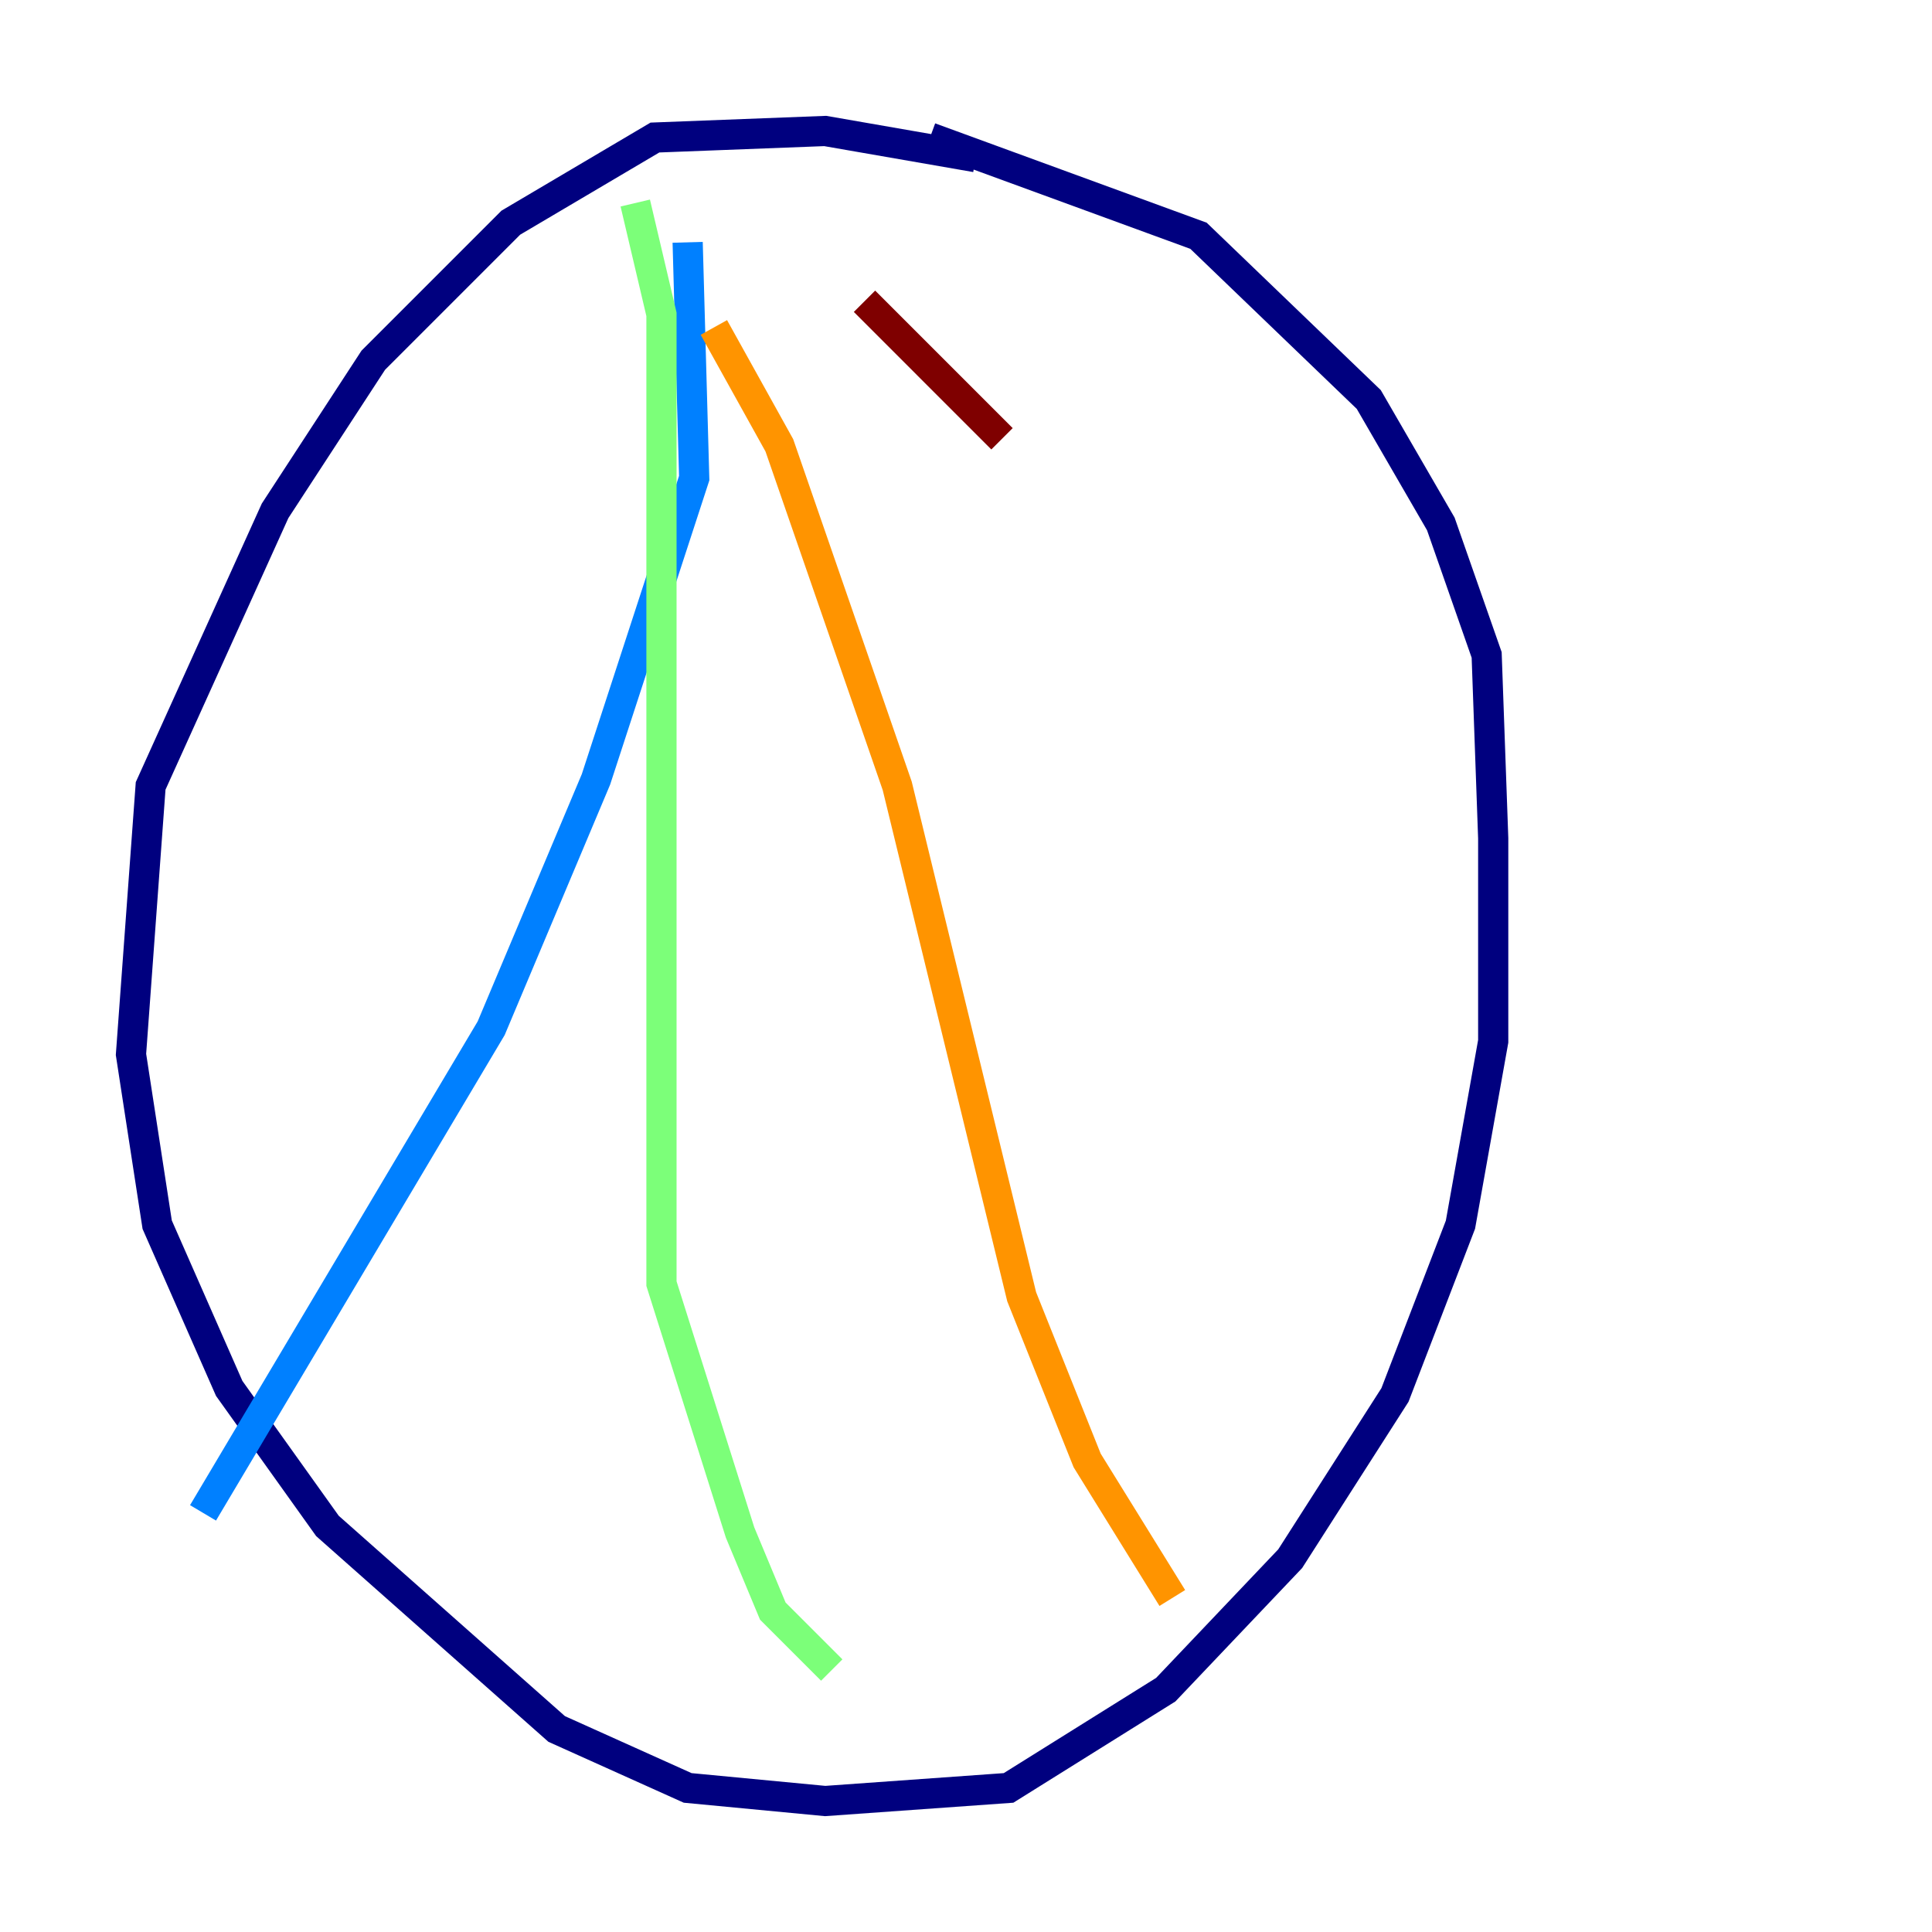 <?xml version="1.0" encoding="utf-8" ?>
<svg baseProfile="tiny" height="128" version="1.2" viewBox="0,0,128,128" width="128" xmlns="http://www.w3.org/2000/svg" xmlns:ev="http://www.w3.org/2001/xml-events" xmlns:xlink="http://www.w3.org/1999/xlink"><defs /><polyline fill="none" points="64.651,10.414 54.671,8.678 43.39,9.112 33.844,14.752 24.732,23.864 18.224,33.844 9.98,52.068 8.678,69.858 10.414,81.139 15.186,91.986 21.695,101.098 36.881,114.549 45.559,118.454 54.671,119.322 66.82,118.454 77.234,111.946 85.478,103.268 92.42,92.42 96.759,81.139 98.929,68.99 98.929,55.539 98.495,43.39 95.458,34.712 90.685,26.468 79.403,15.62 61.614,9.112" stroke="#00007f" stroke-width="2" /><polyline fill="none" points="45.559,16.054 45.993,31.675 39.485,51.634 32.542,68.122 13.451,100.231" stroke="#0080ff" stroke-width="2" /><polyline fill="none" points="42.088,13.451 43.824,20.827 43.824,85.044 49.031,101.532 51.2,106.739 55.105,110.644" stroke="#7cff79" stroke-width="2" /><polyline fill="none" points="47.295,21.695 51.634,29.505 59.444,52.068 67.688,85.912 72.027,96.759 77.668,105.871" stroke="#ff9400" stroke-width="2" /><polyline fill="none" points="57.275,19.959 66.386,29.071" stroke="#7f0000" stroke-width="2" /></svg>